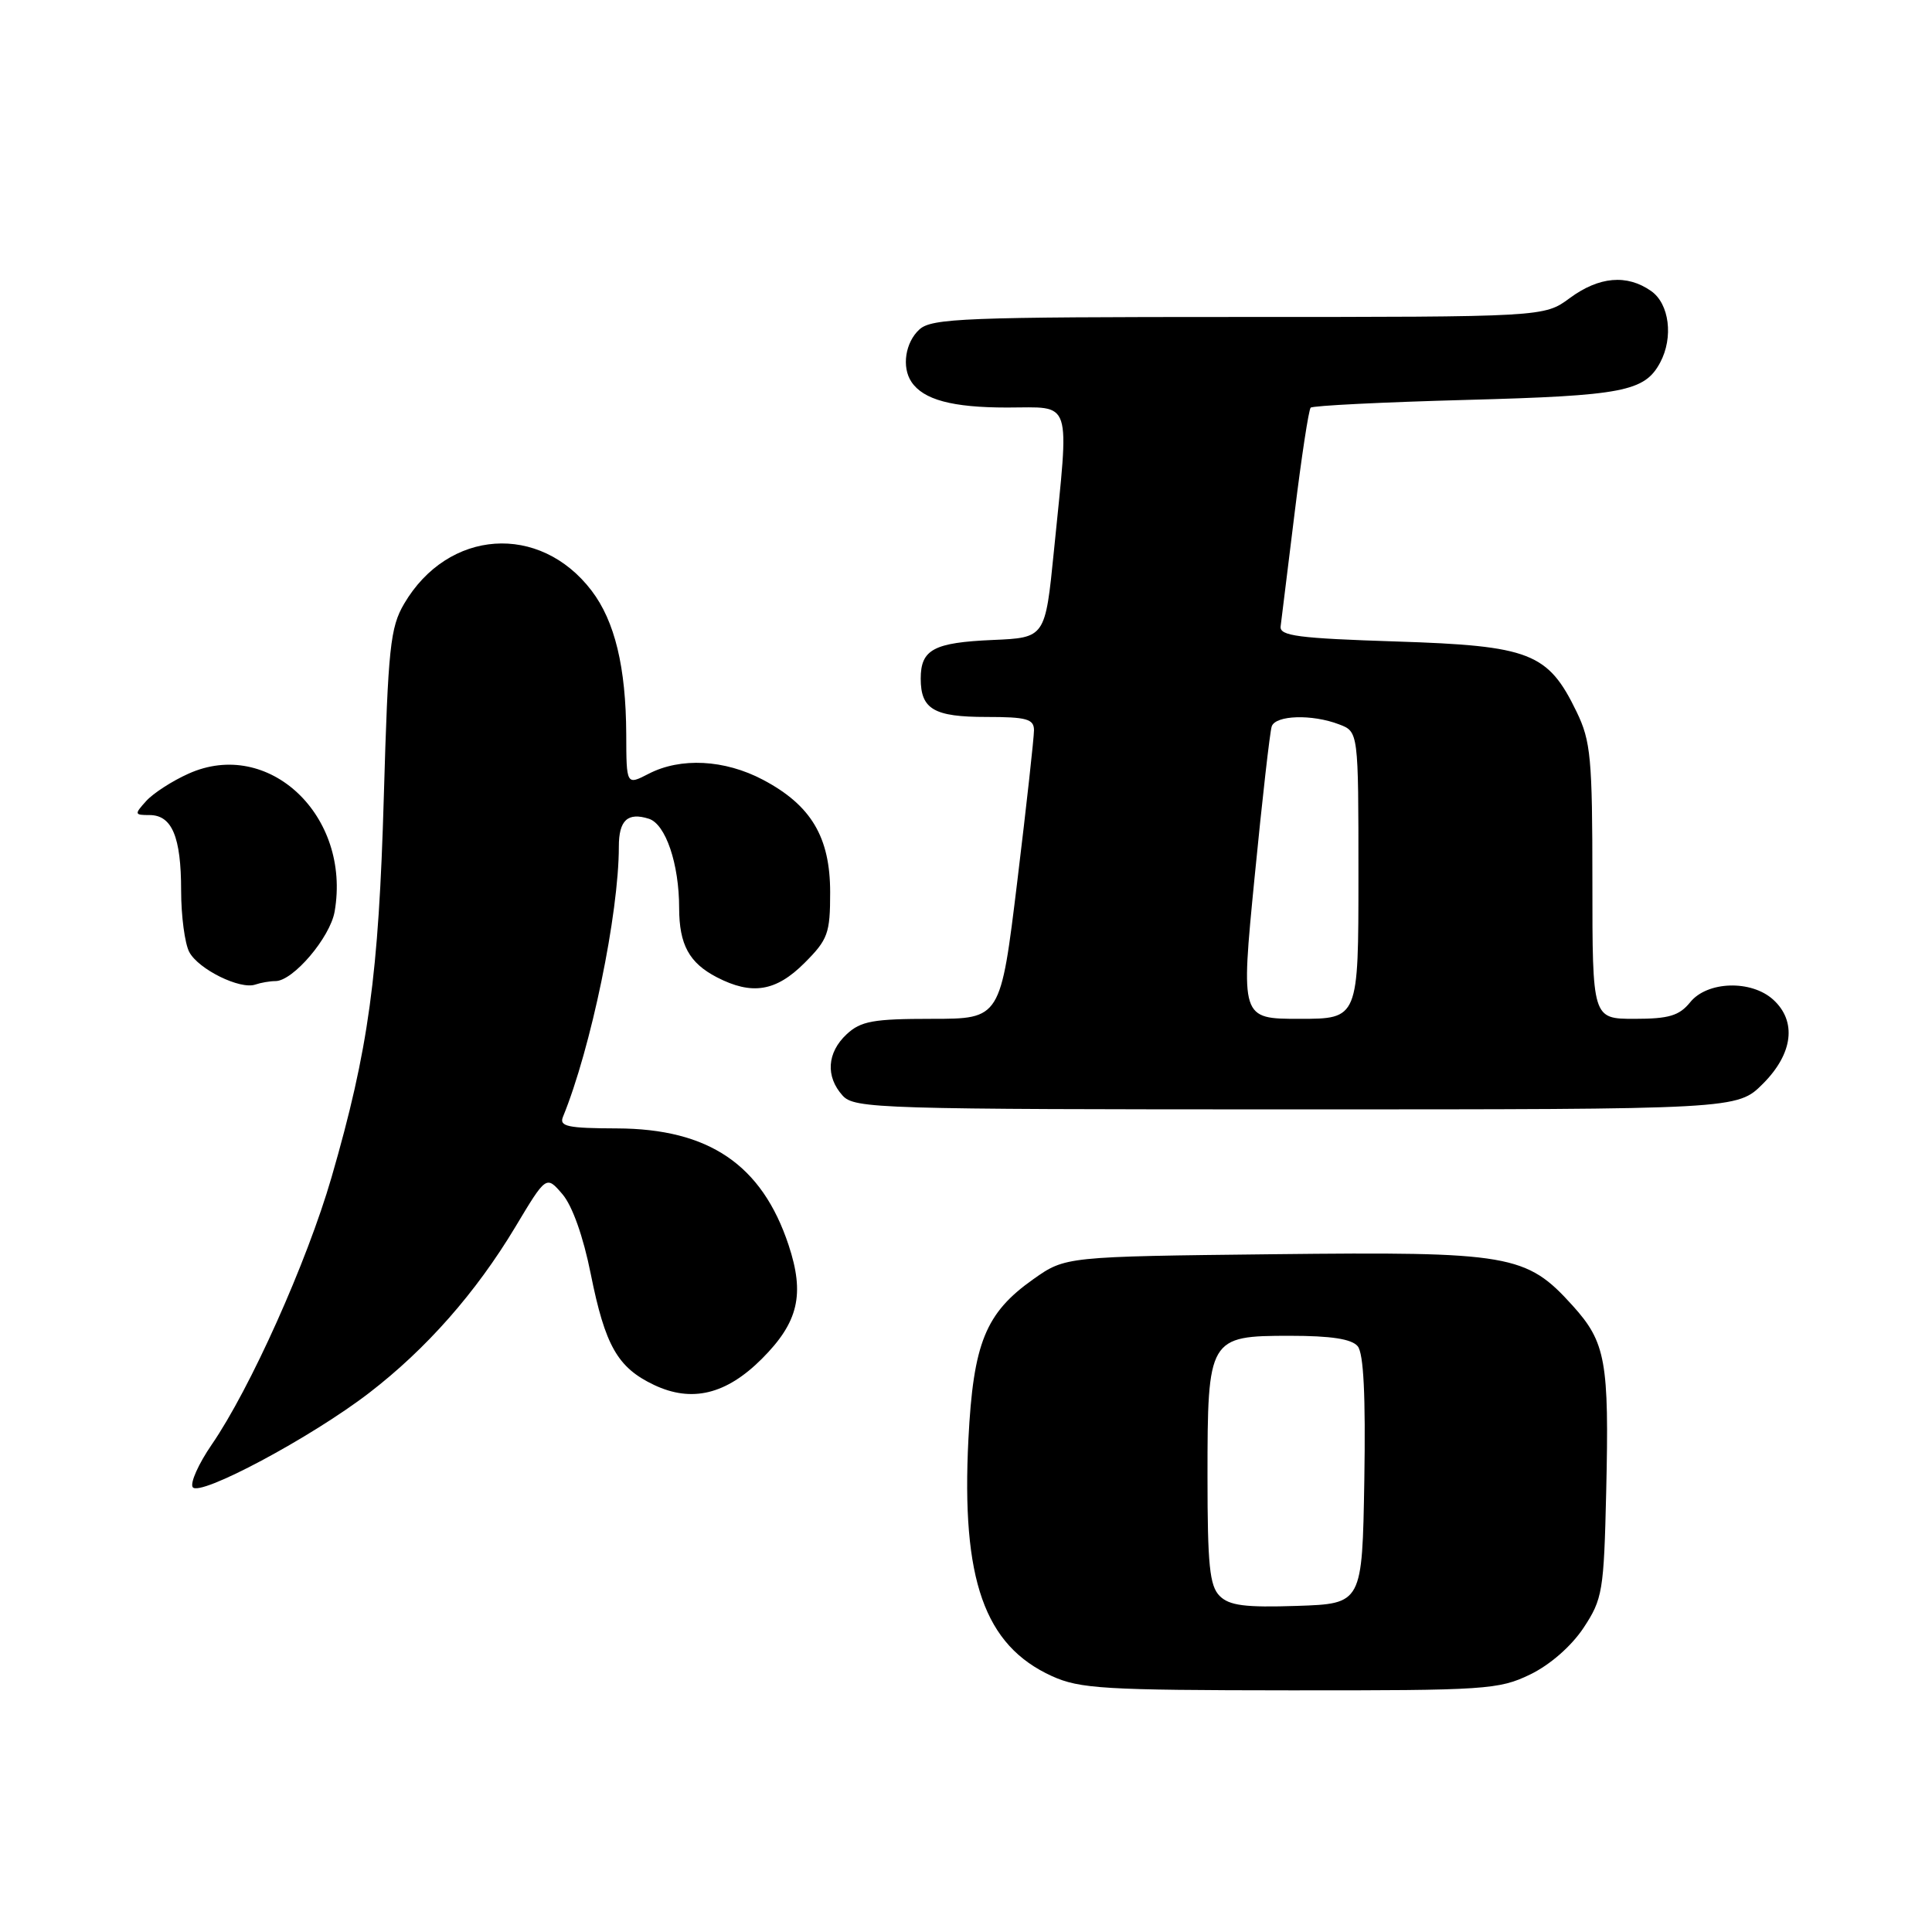 <?xml version="1.0" encoding="UTF-8" standalone="no"?>
<!DOCTYPE svg PUBLIC "-//W3C//DTD SVG 1.1//EN" "http://www.w3.org/Graphics/SVG/1.1/DTD/svg11.dtd" >
<svg xmlns="http://www.w3.org/2000/svg" xmlns:xlink="http://www.w3.org/1999/xlink" version="1.1" viewBox="0 0 256 256">
 <g >
 <path fill="currentColor"
d=" M 202.75 221.88 C 205.39 220.60 208.20 218.14 209.82 215.71 C 212.35 211.87 212.52 210.90 212.83 197.65 C 213.23 180.37 212.78 177.87 208.38 173.00 C 202.24 166.20 200.12 165.84 168.78 166.19 C 141.17 166.50 141.17 166.50 136.92 169.50 C 130.58 173.98 128.97 177.96 128.32 190.69 C 127.37 209.32 130.44 218.02 139.38 222.09 C 143.08 223.77 146.30 223.96 170.93 223.98 C 196.87 224.00 198.61 223.88 202.75 221.88 Z  M 48.91 184.57 C 56.51 178.72 63.05 171.29 68.26 162.62 C 72.38 155.74 72.38 155.74 74.52 158.23 C 75.83 159.75 77.29 163.85 78.28 168.82 C 80.19 178.33 81.84 181.22 86.66 183.51 C 91.66 185.88 96.22 184.78 100.95 180.05 C 105.80 175.20 106.66 171.51 104.49 164.97 C 100.96 154.33 93.93 149.56 81.74 149.52 C 75.24 149.50 74.08 149.26 74.59 148.00 C 78.31 138.92 82.00 121.07 82.00 112.18 C 82.00 108.68 83.17 107.60 85.98 108.49 C 88.20 109.20 89.99 114.46 89.99 120.32 C 90.00 125.18 91.32 127.59 94.98 129.49 C 99.64 131.90 102.82 131.38 106.60 127.60 C 109.71 124.49 110.00 123.68 110.00 118.25 C 110.00 110.92 107.48 106.69 101.09 103.32 C 96.01 100.64 90.18 100.34 85.95 102.53 C 83.00 104.05 83.00 104.05 82.98 97.28 C 82.94 88.41 81.47 82.31 78.39 78.27 C 71.52 69.26 59.37 70.10 53.55 80.00 C 51.71 83.14 51.43 85.79 50.86 105.50 C 50.18 129.30 48.83 139.07 43.93 156.00 C 40.66 167.27 33.15 184.01 28.04 191.44 C 26.31 193.96 25.18 196.48 25.53 197.05 C 26.37 198.41 41.23 190.48 48.91 184.57 Z  M 233.60 143.60 C 237.59 139.61 238.11 135.32 234.95 132.45 C 232.04 129.82 226.22 130.00 223.96 132.80 C 222.51 134.59 221.14 135.00 216.59 135.00 C 211.00 135.00 211.00 135.00 211.00 116.82 C 211.00 100.43 210.79 98.21 208.91 94.32 C 205.12 86.49 202.77 85.57 185.00 85.00 C 172.00 84.58 169.53 84.26 169.69 83.00 C 169.79 82.17 170.62 75.42 171.54 68.00 C 172.45 60.58 173.41 54.28 173.67 54.02 C 173.93 53.75 183.22 53.29 194.32 52.99 C 215.07 52.43 217.92 51.88 219.98 48.04 C 221.76 44.71 221.20 40.25 218.78 38.56 C 215.57 36.31 211.88 36.64 208.00 39.50 C 204.61 42.00 204.61 42.00 164.13 42.00 C 127.87 42.00 123.47 42.17 121.83 43.65 C 119.96 45.35 119.45 48.64 120.77 50.60 C 122.35 52.97 126.18 54.00 133.43 54.00 C 142.20 54.00 141.70 52.48 139.65 73.00 C 138.50 84.50 138.50 84.50 131.54 84.80 C 123.72 85.14 122.00 86.06 122.00 89.92 C 122.00 93.98 123.75 95.00 130.70 95.00 C 136.03 95.00 137.00 95.27 137.01 96.75 C 137.01 97.71 136.02 106.71 134.80 116.75 C 132.58 135.00 132.58 135.00 123.48 135.00 C 115.70 135.00 114.06 135.30 112.19 137.04 C 109.58 139.47 109.37 142.65 111.65 145.17 C 113.22 146.90 116.40 147.00 171.75 147.00 C 230.20 147.00 230.20 147.00 233.60 143.60 Z  M 36.50 130.00 C 38.83 130.00 43.74 124.23 44.34 120.79 C 46.55 108.08 35.58 97.73 24.97 102.52 C 22.82 103.48 20.30 105.11 19.37 106.14 C 17.78 107.90 17.81 108.00 19.81 108.00 C 22.79 108.00 24.00 110.89 24.00 118.00 C 24.00 121.37 24.49 125.04 25.08 126.15 C 26.30 128.44 31.83 131.16 33.83 130.46 C 34.56 130.21 35.77 130.00 36.50 130.00 Z  M 161.61 211.47 C 160.28 210.14 160.00 207.37 160.00 195.65 C 160.00 177.25 160.15 177.00 170.93 177.00 C 176.37 177.00 179.10 177.42 179.90 178.38 C 180.69 179.33 180.96 184.91 180.78 196.13 C 180.50 212.50 180.50 212.50 171.86 212.79 C 164.98 213.02 162.89 212.75 161.61 211.47 Z  M 166.24 116.25 C 167.25 105.94 168.27 96.94 168.51 96.25 C 169.02 94.76 173.85 94.61 177.43 95.98 C 180.00 96.95 180.00 96.95 180.00 115.98 C 180.00 135.00 180.00 135.00 172.20 135.00 C 164.40 135.00 164.40 135.00 166.24 116.25 Z "/>
</g>
</svg>